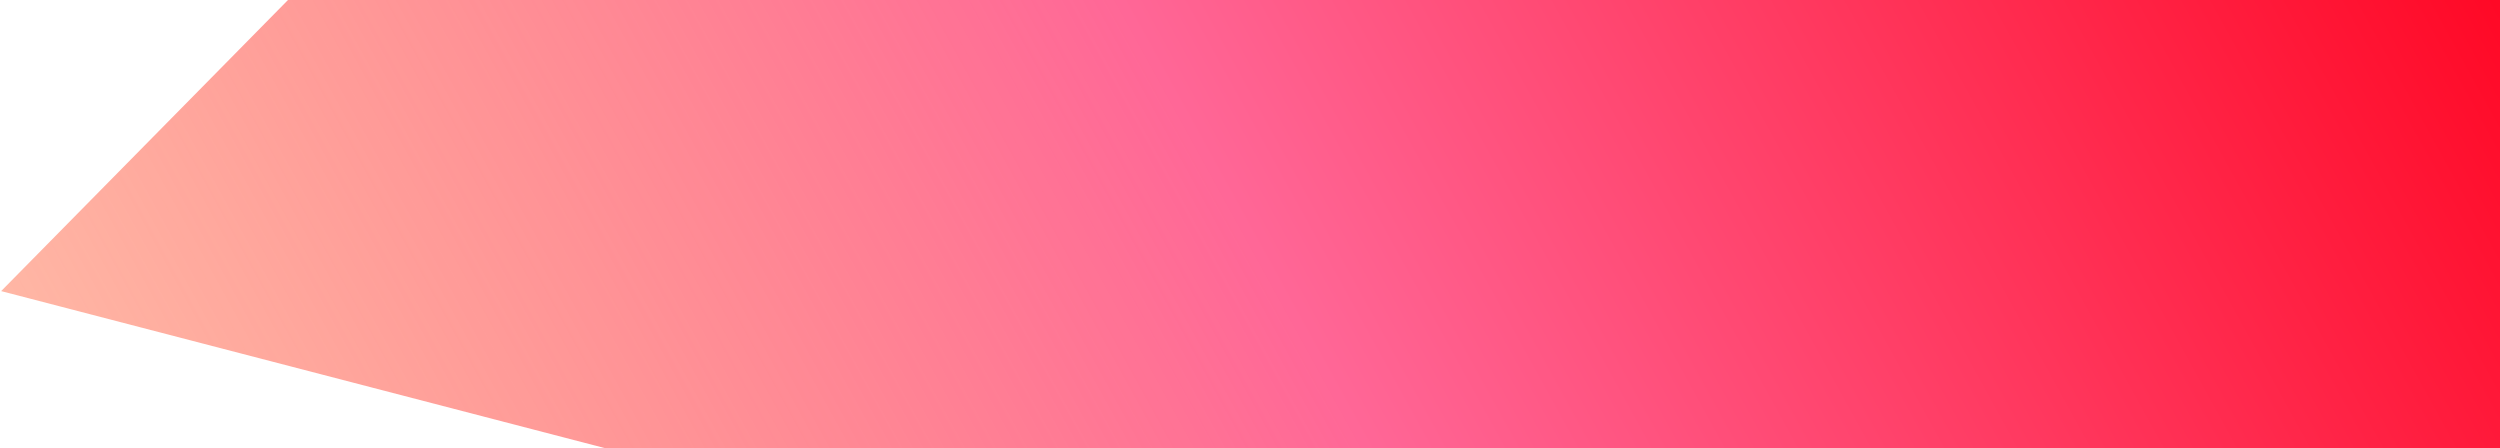 <svg width="892" height="160" viewBox="0 0 892 160" fill="none" xmlns="http://www.w3.org/2000/svg">
<path d="M987.514 -897.932L0.409 103.868L1361.55 457.827L987.514 -897.932Z" fill="url(#paint0_linear_784_1409)"/>
<defs>
<linearGradient id="paint0_linear_784_1409" x1="834" y1="-150.001" x2="-333.477" y2="492.725" gradientUnits="userSpaceOnUse">
<stop stop-color="#FF0420"/>
<stop offset="0.34" stop-color="#FF6797"/>
<stop offset="0.67" stop-color="#FF744A" stop-opacity="0.47"/>
<stop offset="1" stop-color="white" stop-opacity="0"/>
</linearGradient>
</defs>
</svg>
